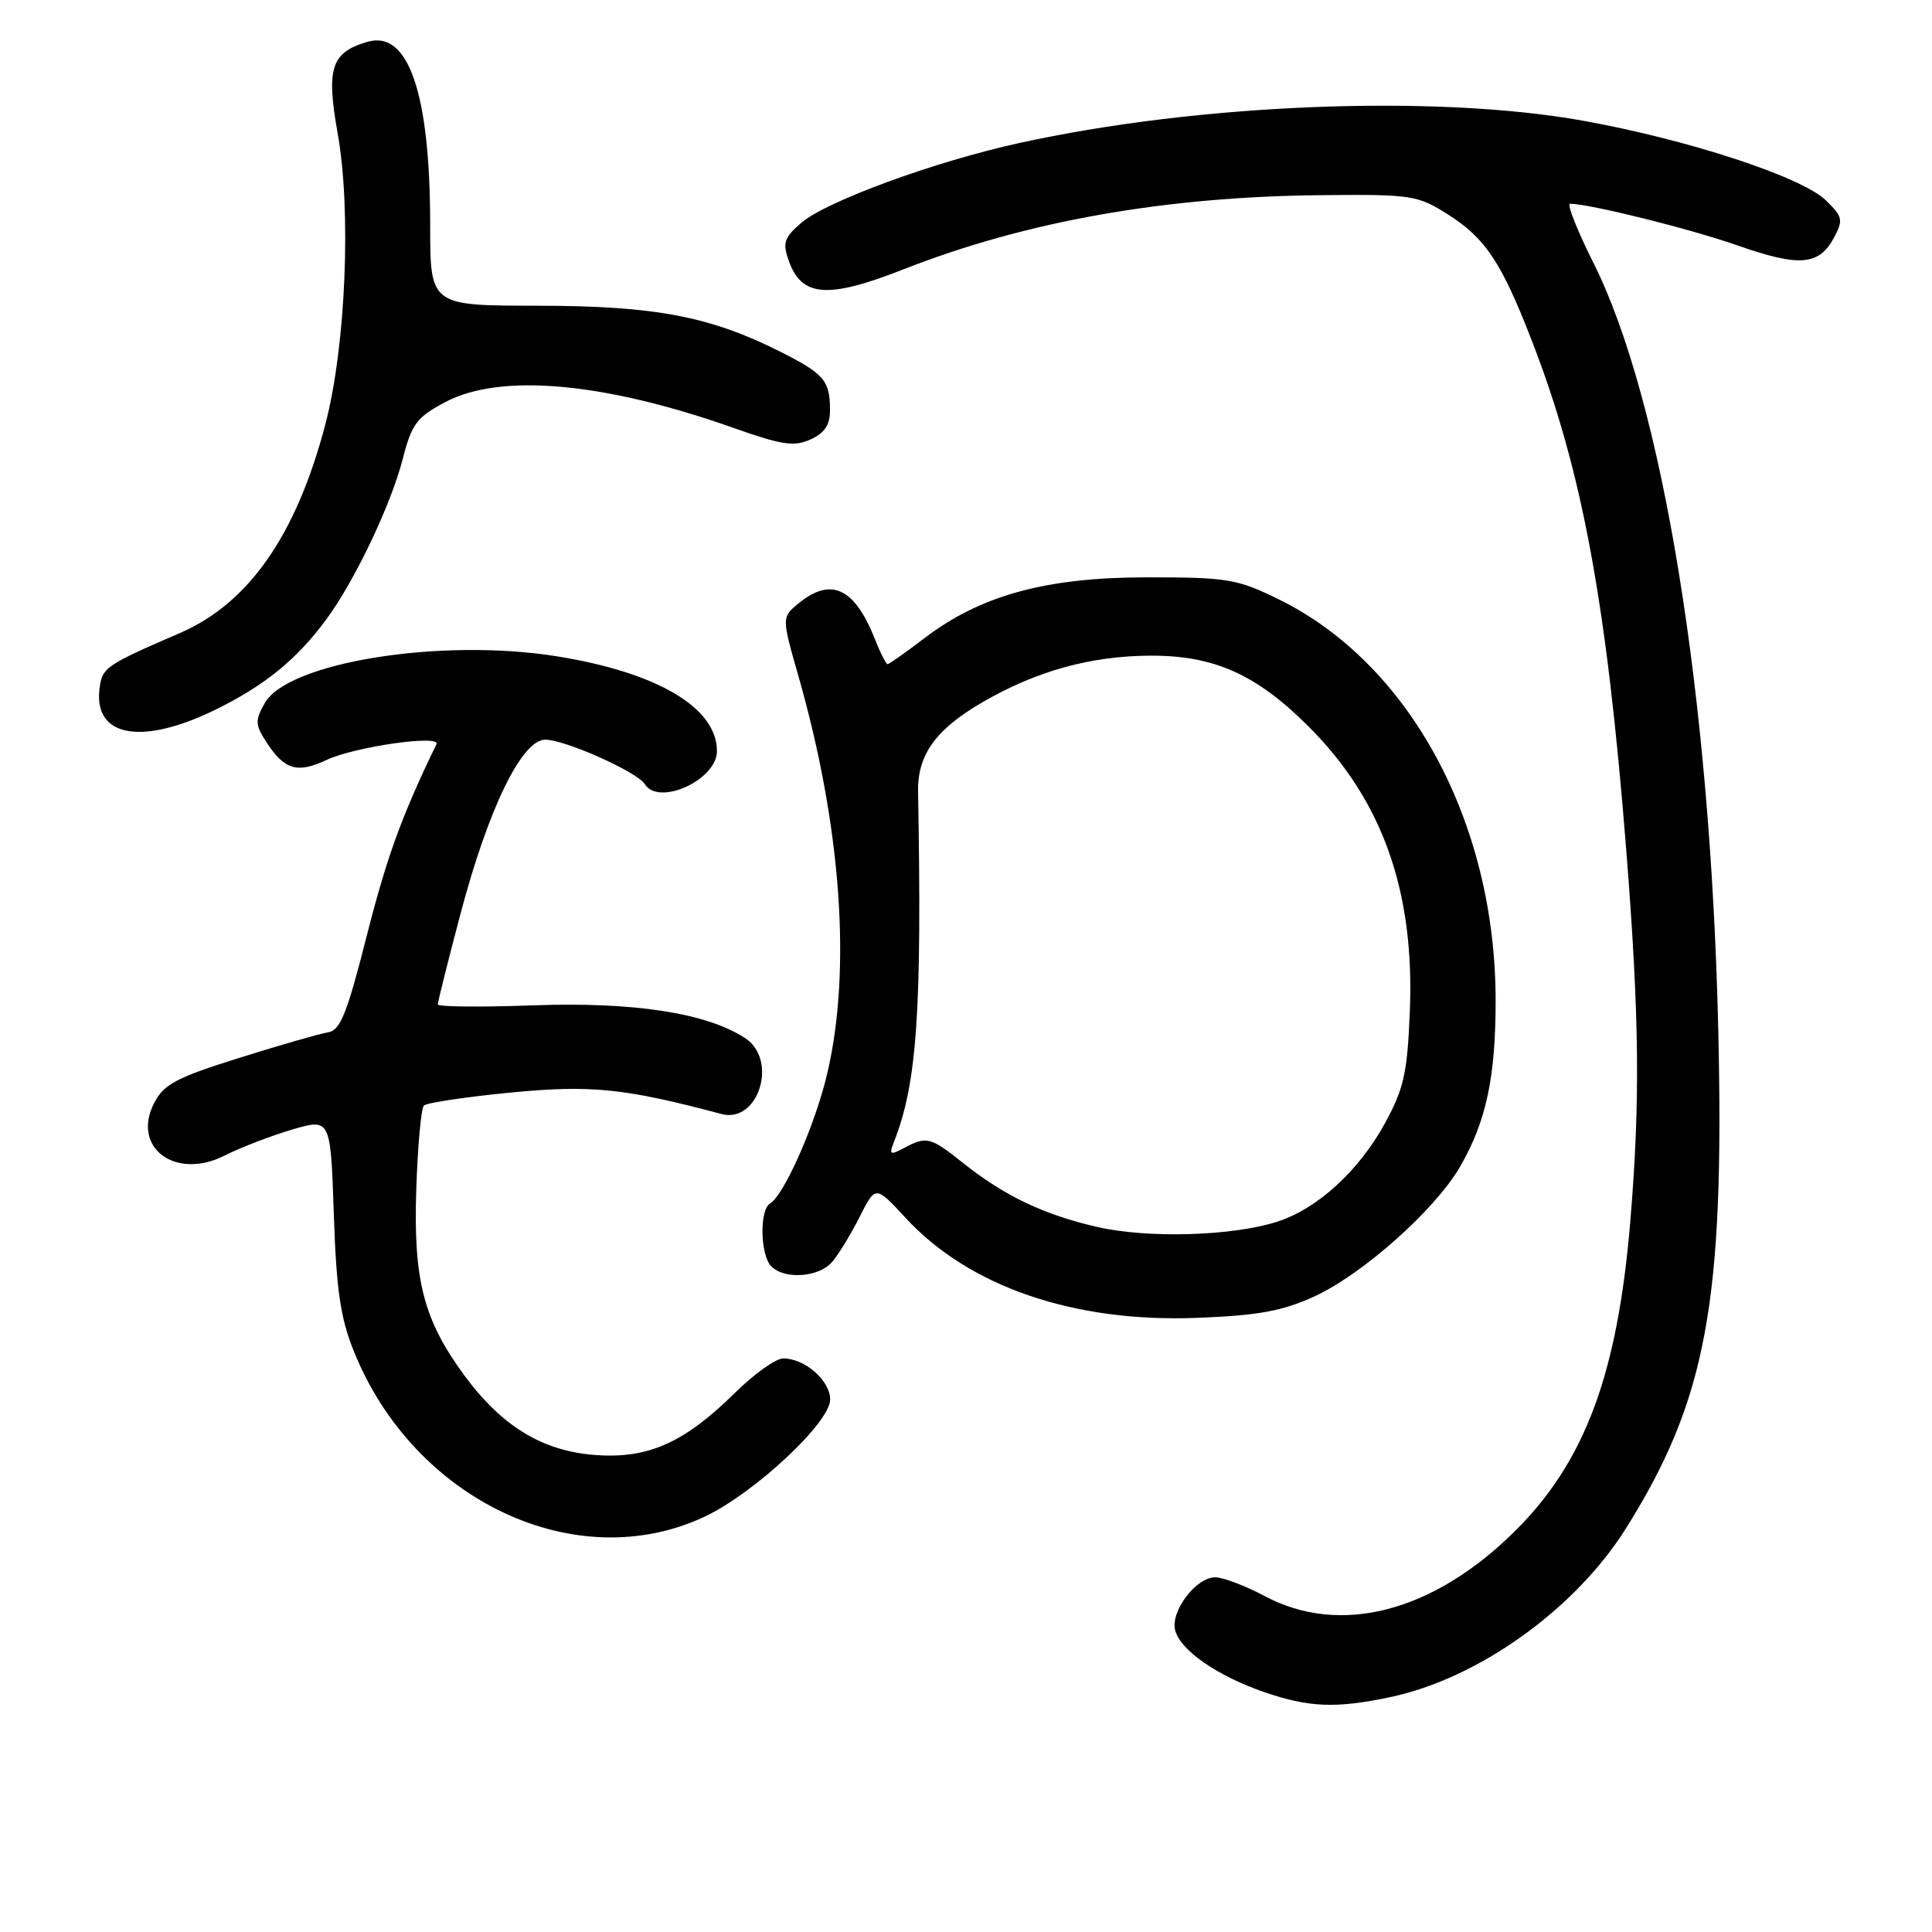 <?xml version="1.0" encoding="UTF-8" standalone="no"?>
<!DOCTYPE svg PUBLIC "-//W3C//DTD SVG 1.1//EN" "http://www.w3.org/Graphics/SVG/1.1/DTD/svg11.dtd" >
<svg xmlns="http://www.w3.org/2000/svg" xmlns:xlink="http://www.w3.org/1999/xlink" version="1.1" viewBox="0 0 256 256">
 <g >
 <path fill="currentColor"
d=" M 184.20 224.88 C 195.90 222.42 208.74 213.22 215.46 202.50 C 226.11 185.51 228.52 172.53 227.68 136.50 C 226.66 92.19 220.28 53.02 211.10 34.75 C 208.97 30.49 207.59 27.00 208.04 27.00 C 210.61 27.00 223.92 30.31 230.20 32.51 C 238.43 35.40 241.02 35.19 243.01 31.49 C 244.26 29.15 244.17 28.72 241.94 26.55 C 238.75 23.44 223.75 18.52 209.78 16.00 C 190.22 12.48 158.83 13.72 135.02 18.96 C 123.86 21.41 109.49 26.67 106.18 29.52 C 103.90 31.49 103.67 32.17 104.52 34.56 C 106.22 39.37 109.69 39.63 119.71 35.69 C 135.93 29.32 154.30 26.06 175.06 25.86 C 187.05 25.74 187.82 25.86 191.85 28.41 C 196.81 31.54 198.96 34.77 202.99 45.18 C 209.65 62.34 212.90 79.92 215.49 112.68 C 217.23 134.84 217.35 145.93 216.01 162.00 C 214.32 182.08 210.01 193.66 200.80 202.82 C 189.97 213.60 177.62 216.83 167.60 211.50 C 165.01 210.12 162.05 209.00 161.02 209.00 C 158.47 209.00 155.06 213.52 155.72 216.03 C 156.41 218.68 161.27 222.05 167.48 224.20 C 173.41 226.25 177.02 226.40 184.20 224.88 Z  M 93.38 200.96 C 99.97 197.85 110.00 188.49 110.00 185.45 C 110.00 182.93 106.66 180.00 103.78 180.00 C 102.81 180.00 99.95 182.03 97.43 184.52 C 90.67 191.18 85.91 193.31 78.92 192.80 C 71.90 192.29 66.50 189.01 61.52 182.24 C 56.11 174.86 54.76 169.63 55.16 157.55 C 55.35 151.84 55.80 146.86 56.17 146.49 C 56.54 146.12 61.72 145.35 67.67 144.77 C 78.32 143.74 82.75 144.19 95.59 147.61 C 100.50 148.92 103.15 140.45 98.74 137.56 C 93.65 134.23 84.03 132.74 70.75 133.21 C 63.74 133.47 58.00 133.41 58.01 133.09 C 58.01 132.76 59.33 127.48 60.95 121.34 C 64.67 107.19 69.13 98.00 72.26 98.01 C 74.88 98.02 84.45 102.29 85.44 103.90 C 87.27 106.87 95.00 103.34 95.00 99.52 C 95.00 93.76 87.07 89.08 73.70 86.95 C 58.36 84.51 38.11 87.77 35.08 93.17 C 33.77 95.49 33.80 96.05 35.37 98.44 C 37.72 102.02 39.41 102.51 43.26 100.70 C 47.01 98.94 58.47 97.30 57.83 98.62 C 53.25 108.04 51.24 113.59 48.60 123.99 C 45.98 134.32 45.09 136.54 43.47 136.79 C 42.39 136.96 37.10 138.48 31.72 140.17 C 23.41 142.77 21.70 143.67 20.44 146.13 C 17.37 152.06 23.25 156.44 29.80 153.10 C 31.84 152.07 35.82 150.53 38.65 149.69 C 43.80 148.17 43.80 148.17 44.23 160.83 C 44.57 170.96 45.10 174.62 46.90 179.08 C 54.86 198.85 76.37 208.98 93.38 200.96 Z  M 174.17 171.78 C 180.57 168.84 190.16 160.30 193.45 154.62 C 196.93 148.61 198.18 142.76 198.18 132.56 C 198.16 108.94 186.80 87.94 169.43 79.41 C 163.92 76.71 162.68 76.50 152.00 76.50 C 138.60 76.50 129.94 78.87 122.44 84.60 C 119.99 86.47 117.82 88.00 117.61 88.00 C 117.41 88.00 116.66 86.54 115.96 84.75 C 113.26 77.93 110.16 76.43 105.89 79.89 C 103.56 81.77 103.56 81.77 105.81 89.64 C 111.47 109.48 112.85 128.50 109.61 142.26 C 108.02 149.03 103.93 158.31 102.02 159.49 C 100.61 160.36 100.74 166.34 102.20 167.80 C 103.97 169.57 108.46 169.26 110.23 167.25 C 111.07 166.29 112.72 163.60 113.89 161.28 C 116.01 157.06 116.01 157.06 119.97 161.35 C 128.40 170.50 142.30 175.27 158.67 174.62 C 166.75 174.31 169.92 173.72 174.17 171.78 Z  M 28.50 94.06 C 35.10 90.83 39.38 87.34 43.29 82.00 C 47.06 76.86 51.83 66.81 53.37 60.80 C 54.56 56.16 55.22 55.28 59.02 53.27 C 66.33 49.41 80.05 50.64 97.16 56.69 C 103.63 58.98 105.23 59.22 107.41 58.22 C 109.30 57.36 110.00 56.29 109.98 54.27 C 109.96 50.41 109.19 49.52 103.37 46.59 C 94.04 41.90 86.77 40.53 71.25 40.51 C 57.00 40.50 57.00 40.50 57.00 29.80 C 57.00 12.38 54.12 3.96 48.70 5.54 C 43.88 6.93 43.20 9.03 44.74 17.65 C 46.57 27.87 45.82 45.86 43.13 56.15 C 39.28 70.88 32.98 79.94 23.82 83.89 C 13.92 88.17 13.51 88.45 13.18 91.34 C 12.44 97.67 18.81 98.80 28.50 94.06 Z  M 145.39 162.58 C 138.32 160.96 133.10 158.47 127.61 154.10 C 123.29 150.65 122.77 150.52 119.78 152.12 C 117.95 153.10 117.79 153.00 118.43 151.37 C 121.52 143.56 122.17 134.10 121.65 104.89 C 121.56 100.00 124.02 96.60 130.27 93.00 C 137.33 88.92 144.44 86.94 152.29 86.88 C 160.81 86.81 166.46 89.33 173.41 96.28 C 183.18 106.05 187.46 118.09 186.81 134.00 C 186.48 142.20 186.03 144.23 183.50 148.86 C 180.06 155.14 174.57 160.16 169.27 161.87 C 163.32 163.79 152.16 164.12 145.39 162.58 Z "/>
</g>
</svg>
